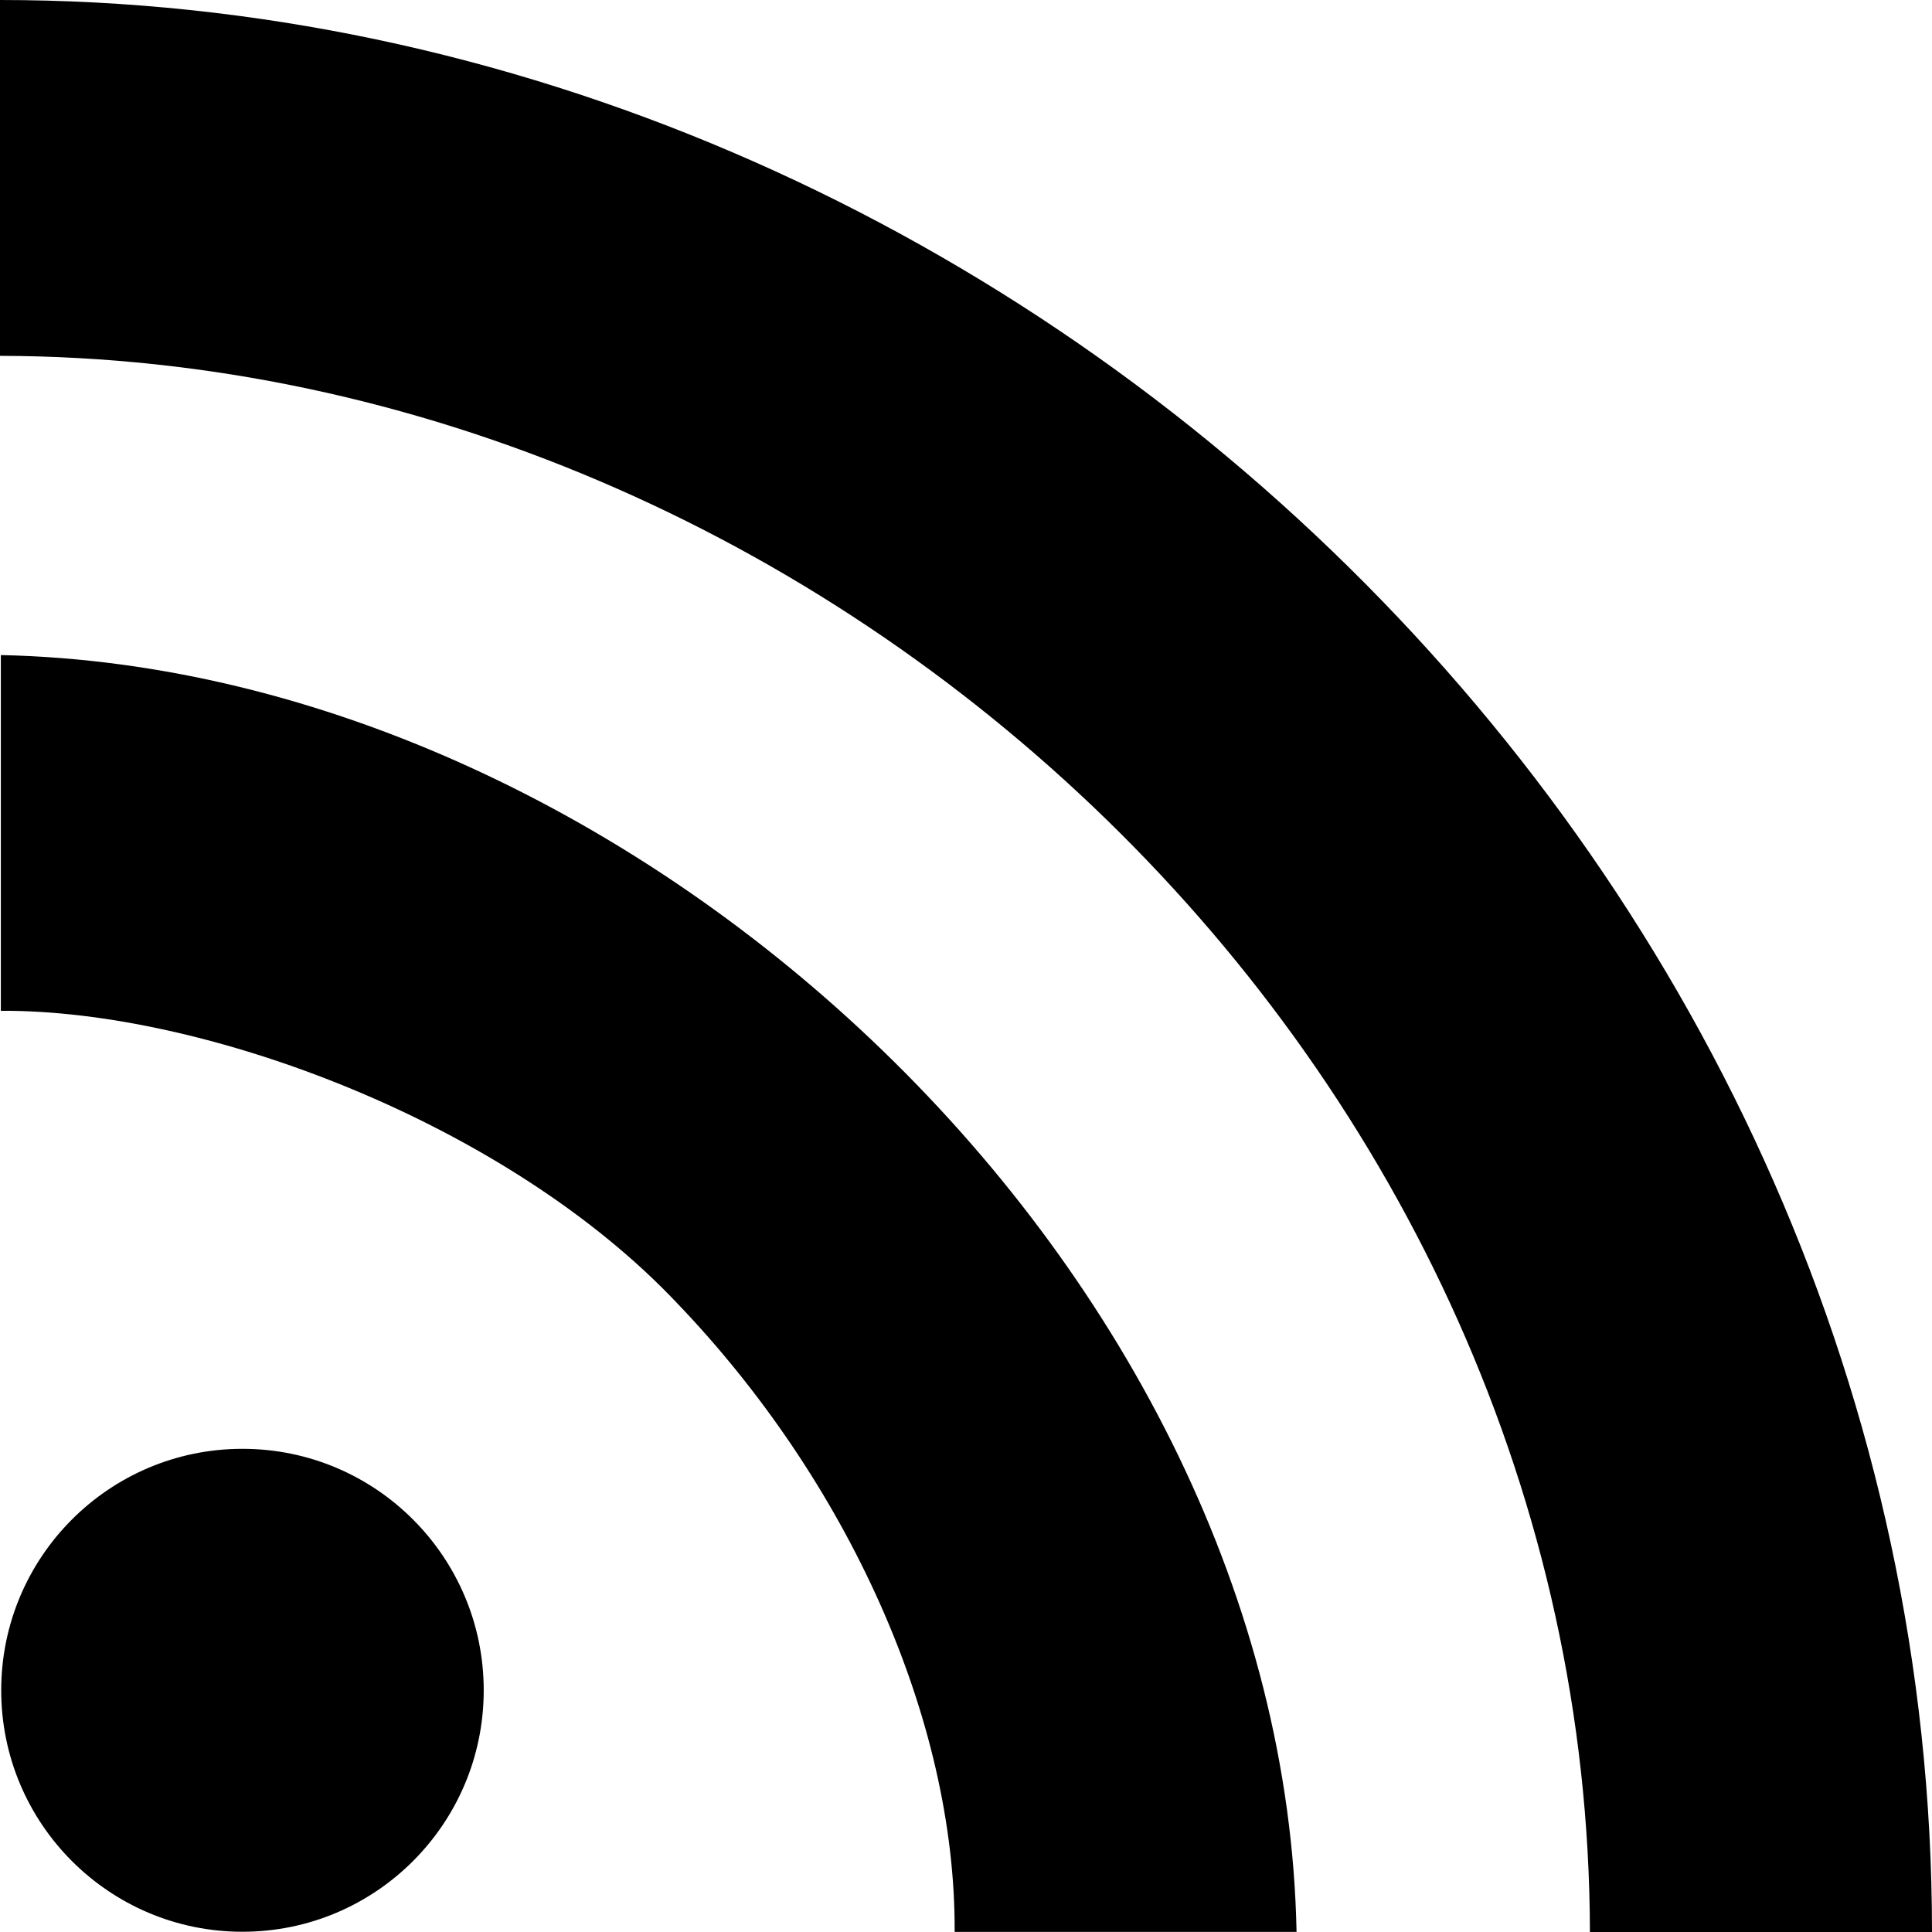 <svg width="96" xmlns="http://www.w3.org/2000/svg" height="96" viewBox="0 0 96 96" xmlns:xlink="http://www.w3.org/1999/xlink">
<path d="m79.002,96c-.075-43.053-37.641-78.237-79.002-78.318v-17.682c50.748,0 96,43.182 96,96h-16.998zm-14.577-.006h-16.989c.057-10.572-5.313-22.404-13.812-31.263-8.451-8.931-23.43-14.559-33.582-14.505v-17.676c31.695,.684 63.738,30.621 64.383,63.444zm-52.377-24.003c6.621,0 11.988,5.373 11.988,12 0,6.624-5.367,11.997-11.988,11.997s-11.988-5.373-11.988-11.997c0-6.627 5.367-12 11.988-12z"/>
</svg>
